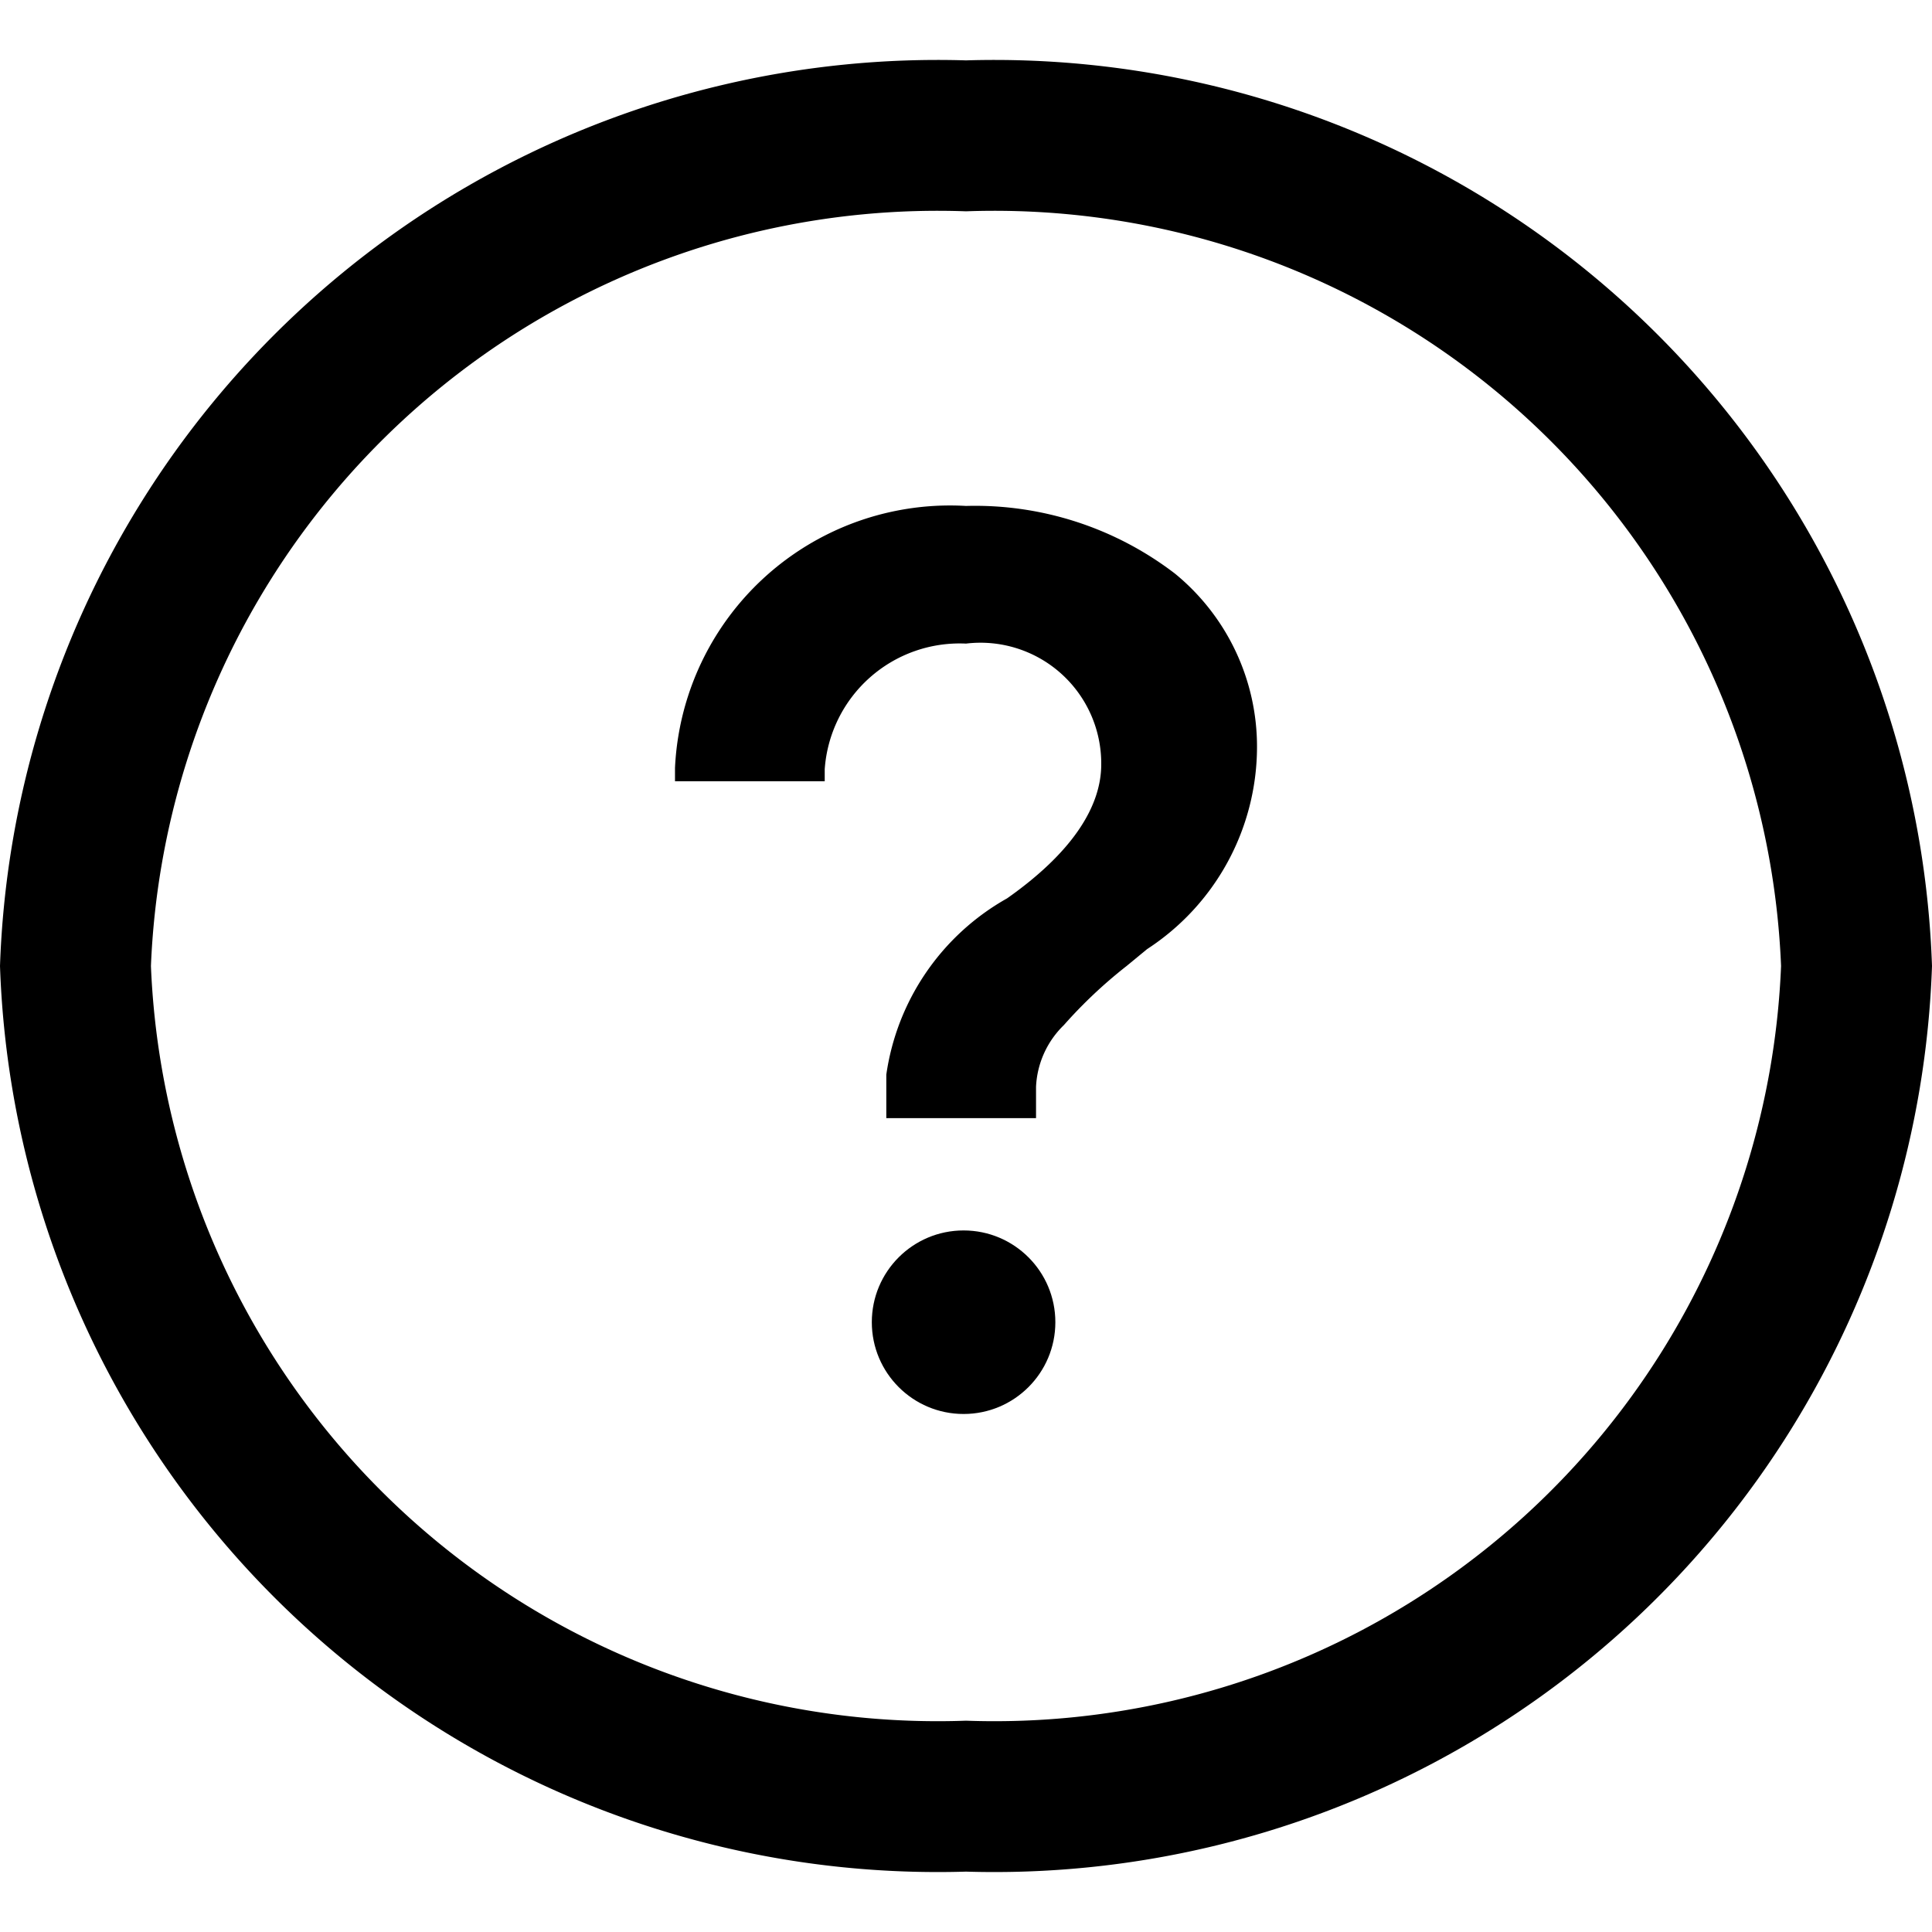 <svg xmlns="http://www.w3.org/2000/svg" width="16" height="16" viewBox="0 0 16 16"><path d="M8 .5A7.77 7.77 0 0 0 0 8a7.77 7.77 0 0 0 8 7.5A7.77 7.77 0 0 0 16 8 7.77 7.77 0 0 0 8 .5zm0 13.75A6.52 6.52 0 0 1 1.25 8 6.52 6.52 0 0 1 8 1.75 6.52 6.52 0 0 1 14.75 8 6.52 6.52 0 0 1 8 14.25z"/><circle cx="7.98" cy="10.95" r=".76"/><path d="M9.73 4.75A2.72 2.72 0 0 0 8 4.19a2.28 2.28 0 0 0-2.41 2.17v.11h1.24v-.1A1.12 1.12 0 0 1 8 5.33a1 1 0 0 1 1.12 1c0 .35-.24.73-.78 1.11a2 2 0 0 0-1 1.46v.36h1.24V9a.76.76 0 0 1 .23-.51A3.92 3.92 0 0 1 9.33 8l.17-.14a2 2 0 0 0 .91-1.67 1.85 1.85 0 0 0-.68-1.44z"/></svg>